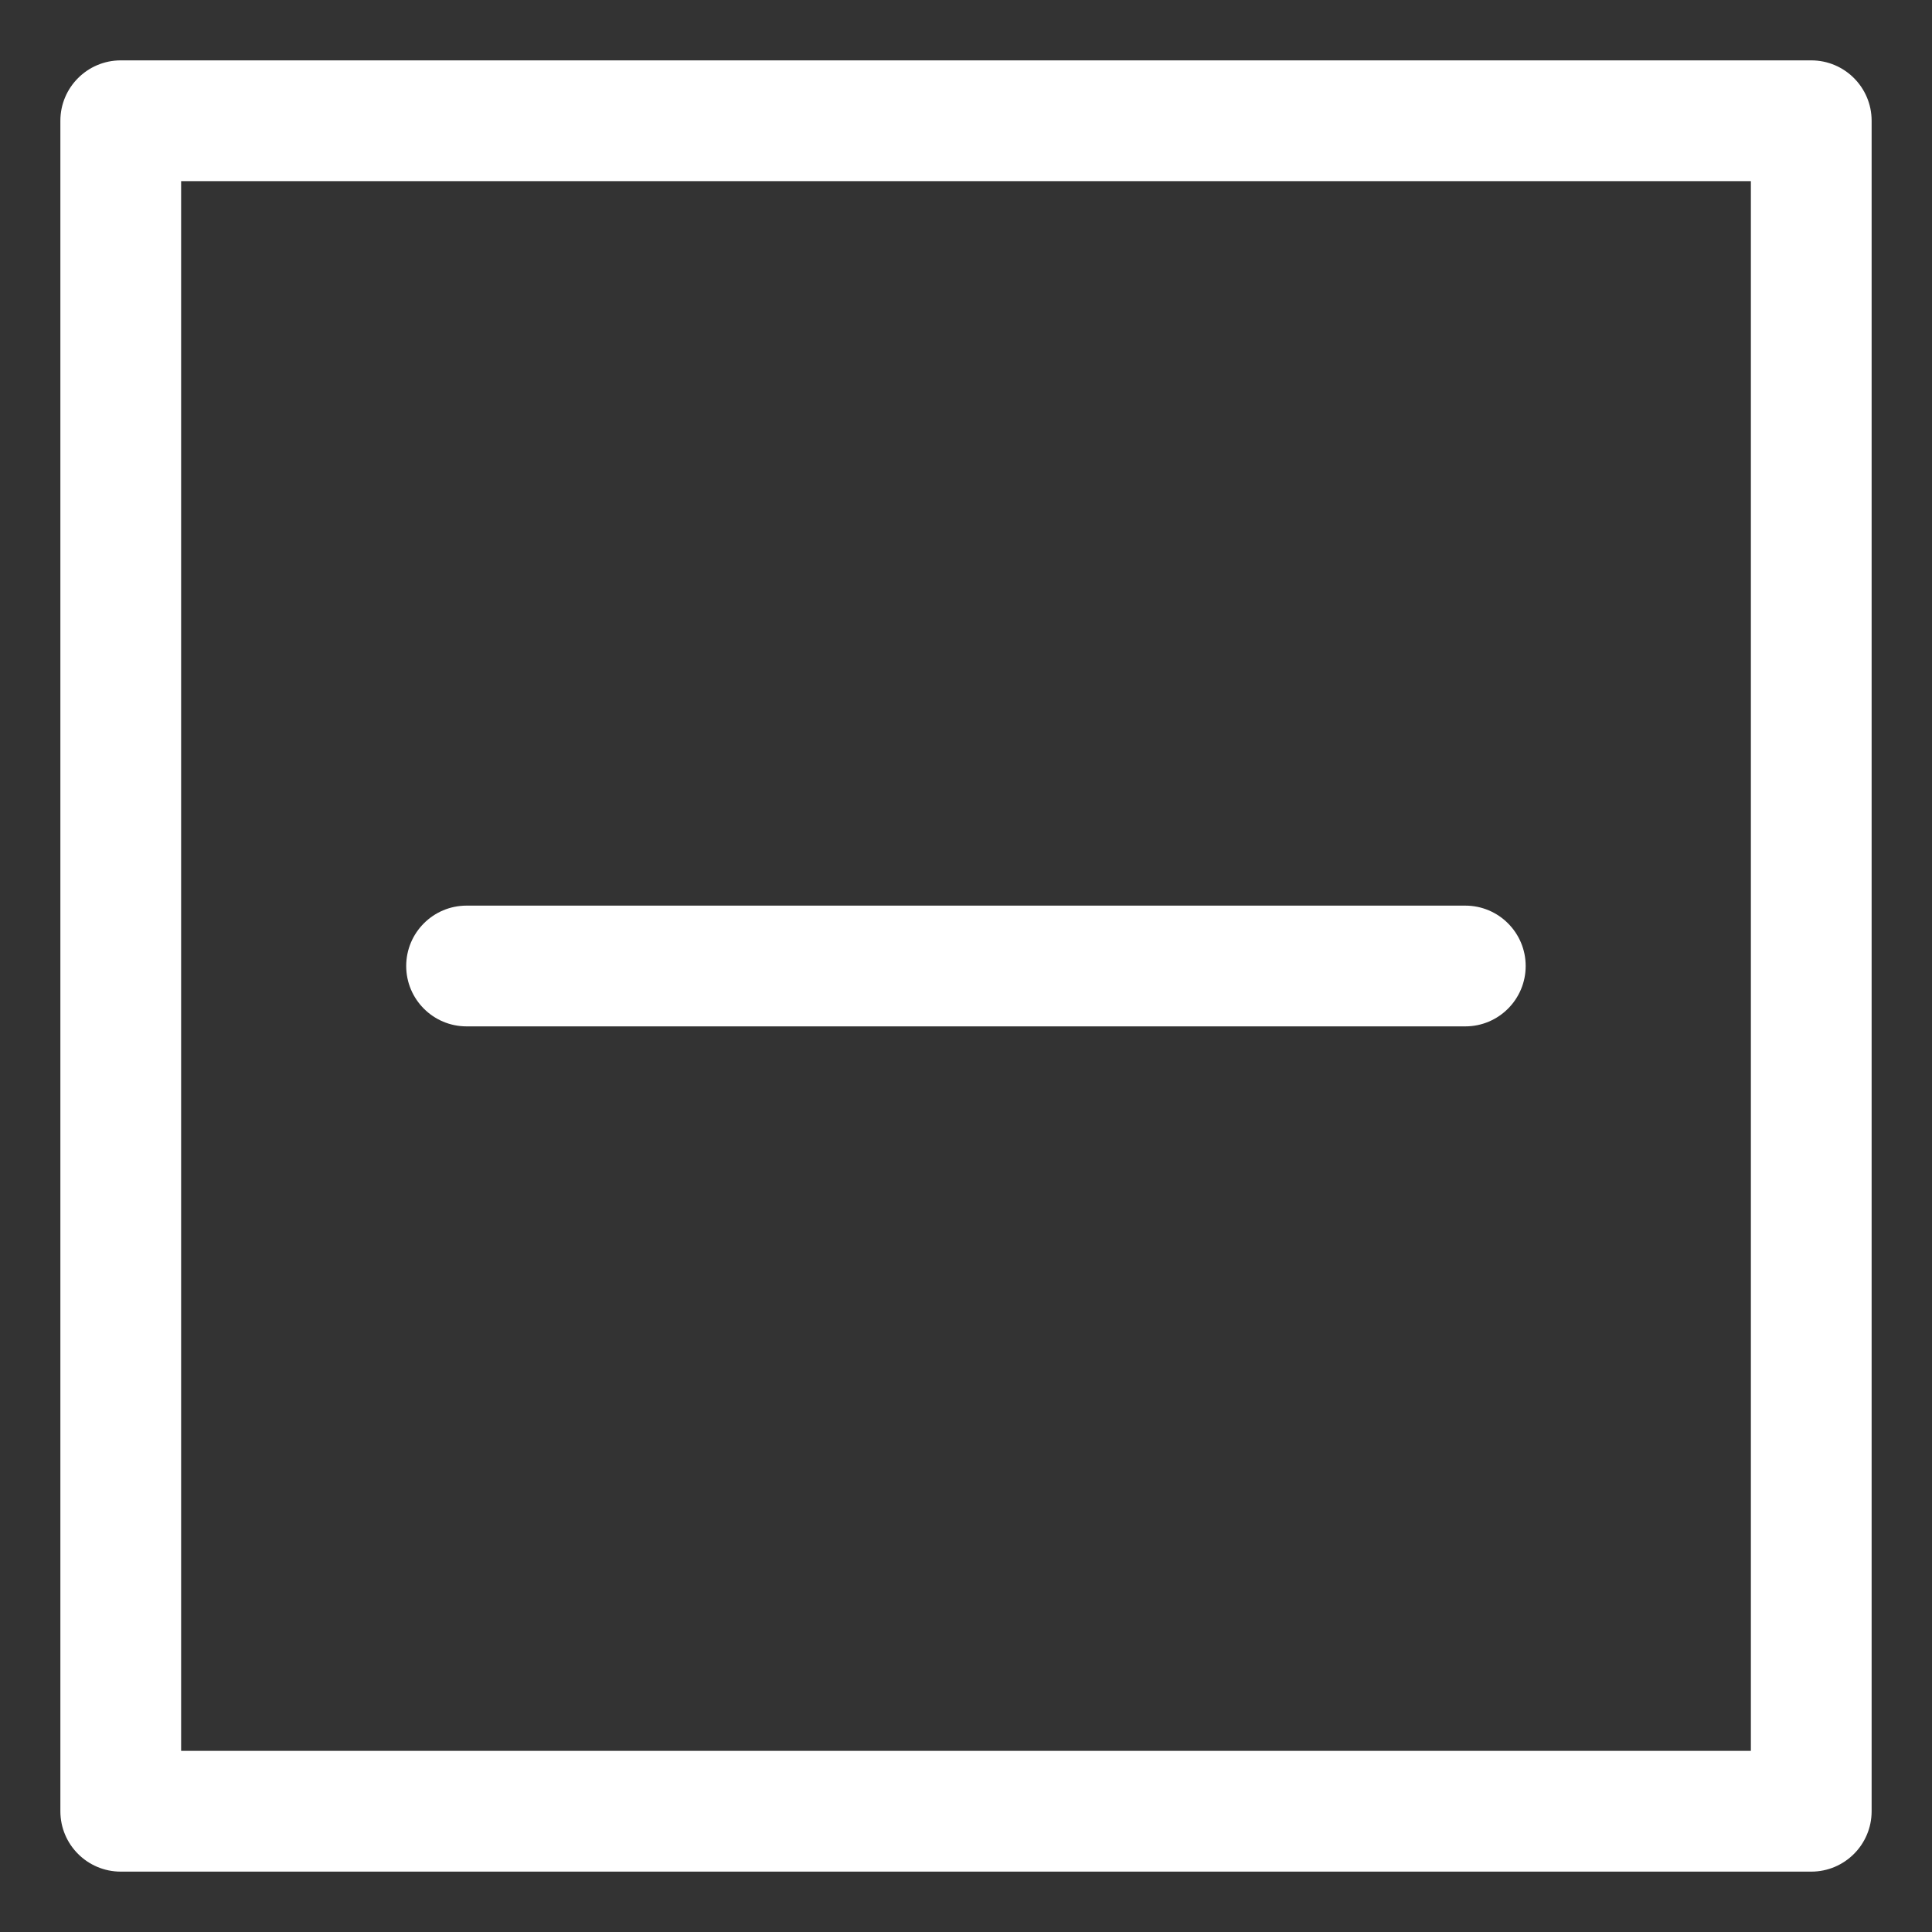 <?xml version="1.0" encoding="iso-8859-1"?>
<!-- Generator: Adobe Illustrator 15.1.0, SVG Export Plug-In . SVG Version: 6.00 Build 0)  -->
<!DOCTYPE svg PUBLIC "-//W3C//DTD SVG 1.1//EN" "http://www.w3.org/Graphics/SVG/1.1/DTD/svg11.dtd">
<svg version="1.1" id="Layer_1" xmlns="http://www.w3.org/2000/svg" xmlns:xlink="http://www.w3.org/1999/xlink" x="0px" y="0px"
	 width="16px" height="16px" viewBox="0 0 16 16" style="enable-background:new 0 0 16 16;" xml:space="preserve">
<rect x="0" y="0" width="16" height="16" fill="#333333" stroke="none"/>
<g>
	<path style="fill:#FFFFFF;" d="M15,0.5H1C0.724,0.5,0.5,0.724,0.5,1v14c0,0.276,0.224,0.5,0.5,0.5h14c0.276,0,0.5-0.224,0.5-0.5V1
		C15.5,0.724,15.276,0.5,15,0.5z M14.5,14.5h-13v-13h13V14.5z"/>
	<path style="fill:#FFFFFF;" d="M3.864,8.5h8.271c0.276,0,0.5-0.224,0.5-0.5s-0.224-0.5-0.5-0.5H3.864c-0.276,0-0.5,0.224-0.5,0.5
		S3.588,8.5,3.864,8.5z"/>
</g>
</svg>
